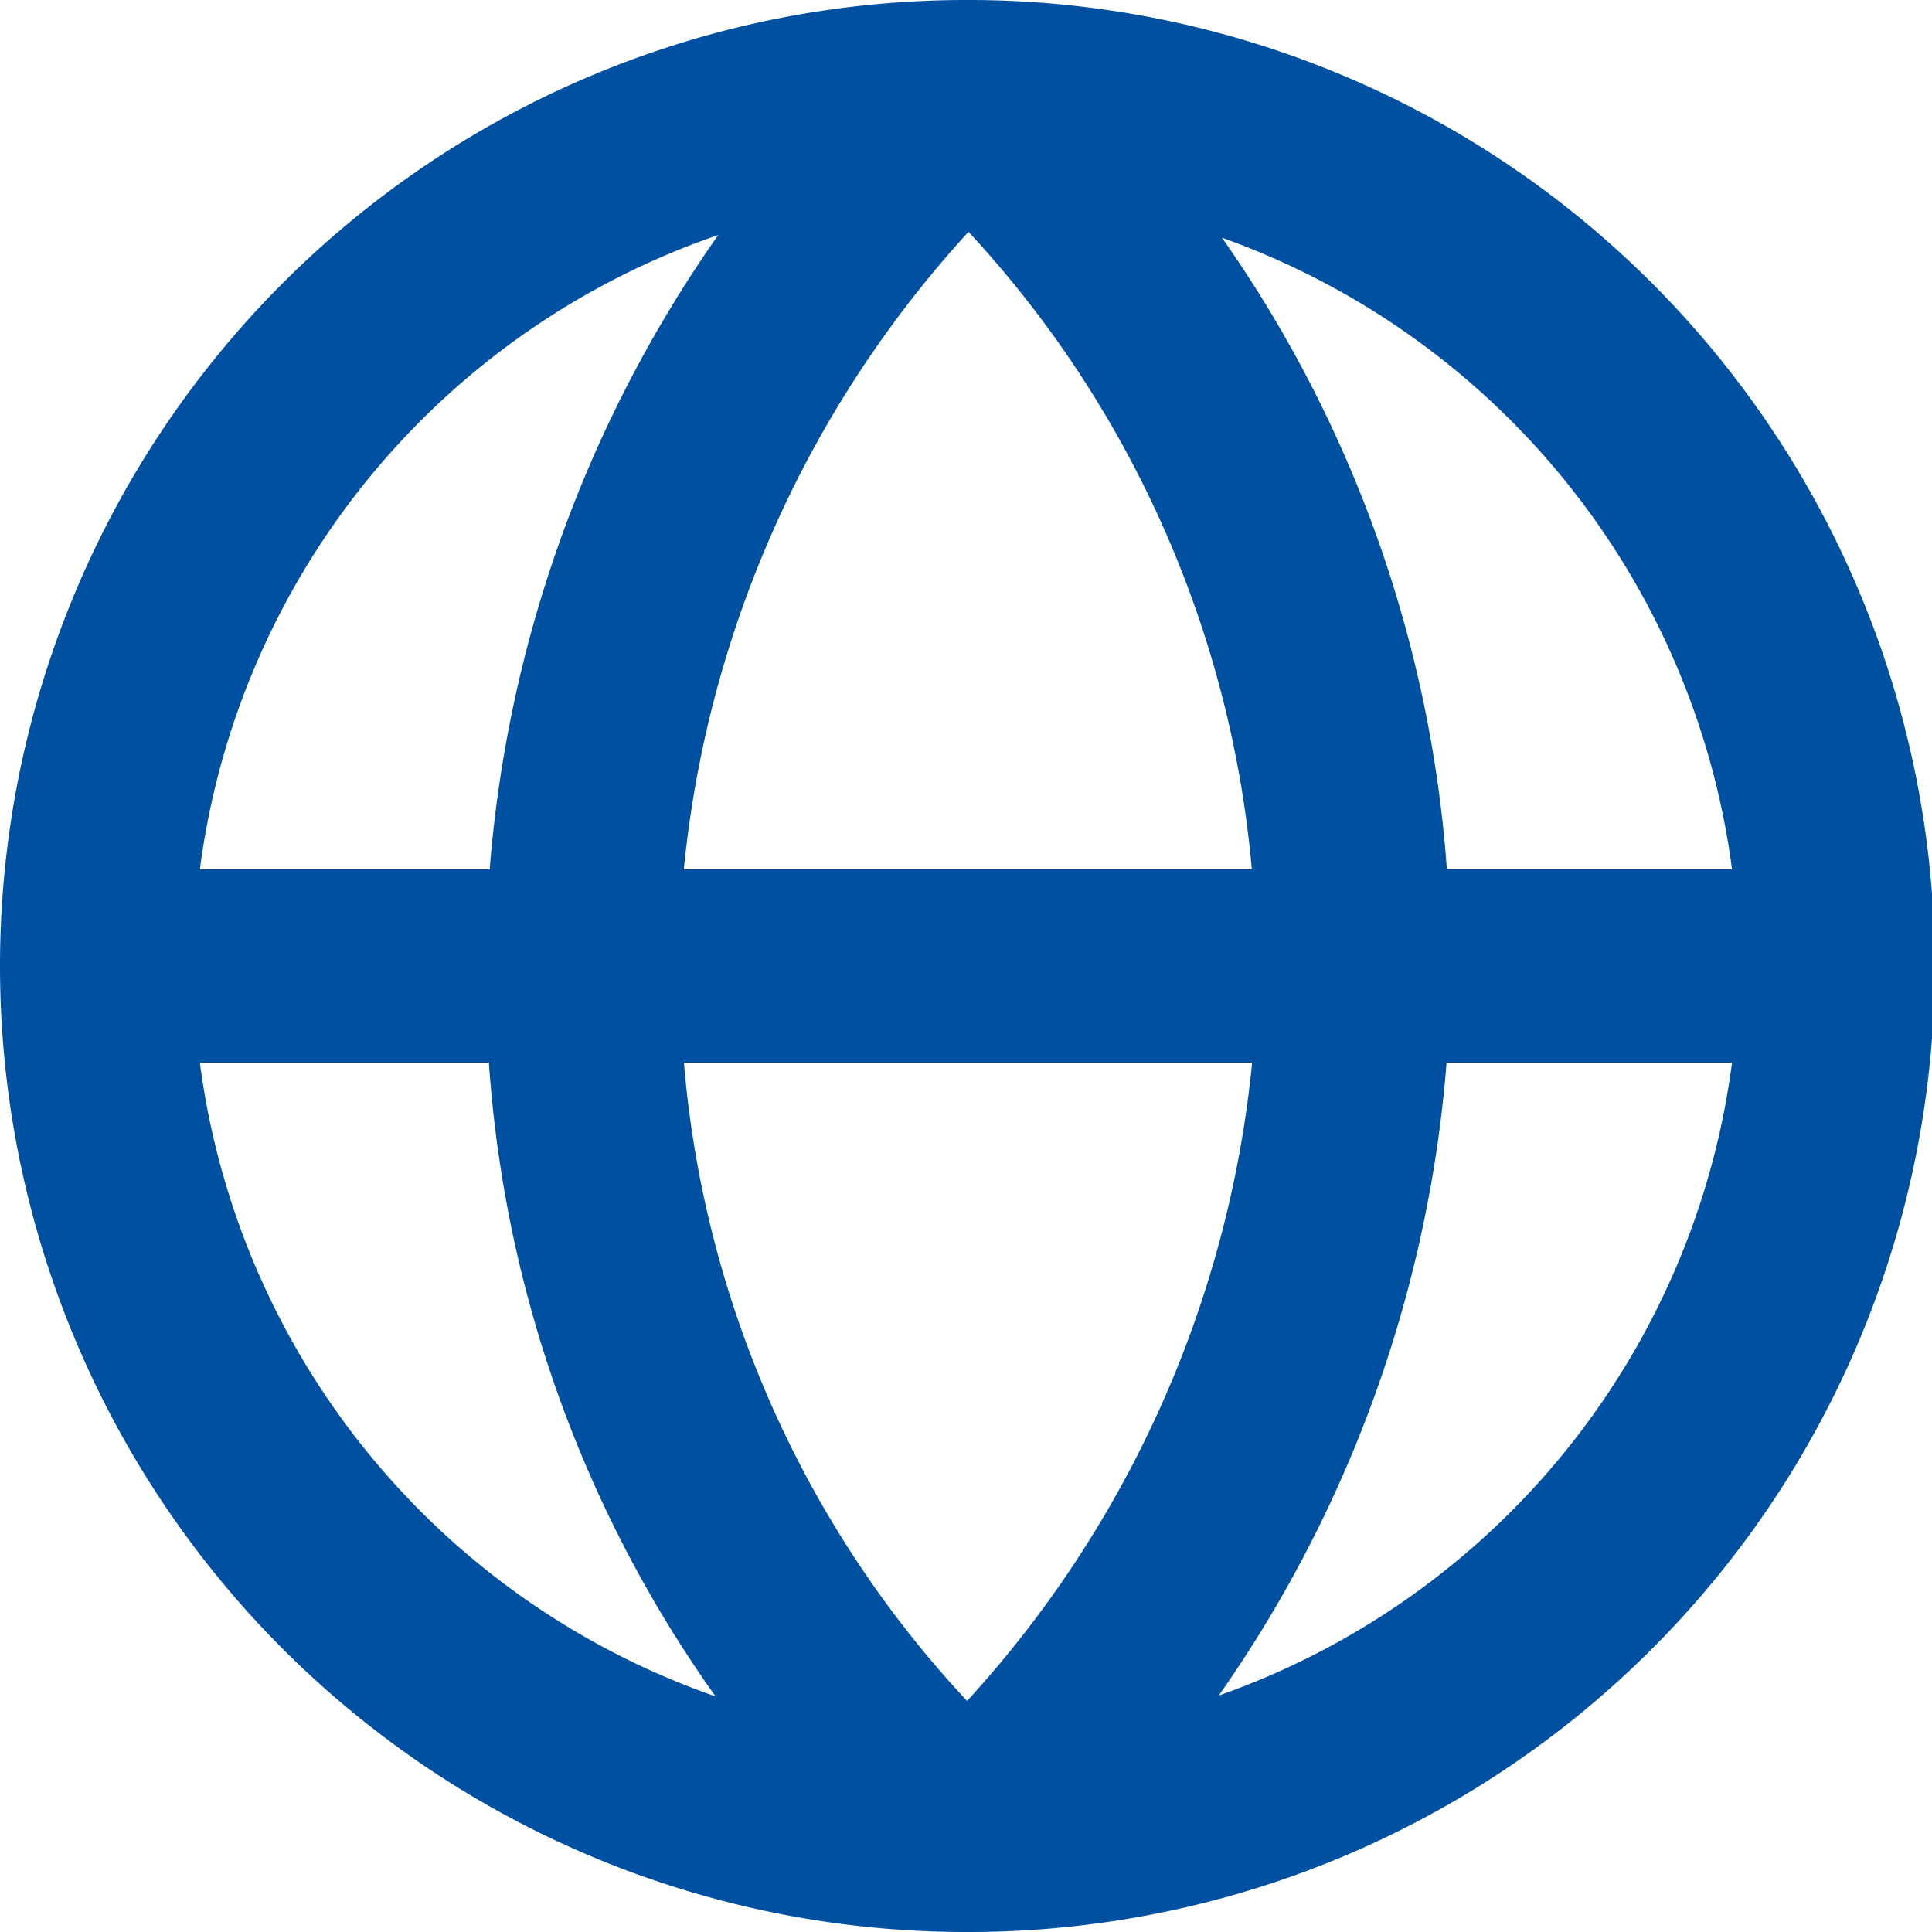 <svg xmlns="http://www.w3.org/2000/svg" xmlns:xlink="http://www.w3.org/1999/xlink" width="20" height="20" viewBox="0 0 20 20"><defs><style>.a{fill:none;}.b{clip-path:url(#a);}.c{fill:#0050a2;}</style><clipPath id="a"><path class="a" d="M0,0H20V20H0Z"/></clipPath></defs><g class="b"><path class="c" d="M10.02,20H10A10,10,0,0,1,10,0h.028a10,10,0,1,1,0,20ZM7.08,11a11.023,11.023,0,0,0,2.931,6.608A11.436,11.436,0,0,0,12.962,11ZM2.069,11a8.052,8.052,0,0,0,5.338,6.561A12.815,12.815,0,0,1,5.061,11Zm12.906,0a13.213,13.213,0,0,1-2.358,6.552A8.049,8.049,0,0,0,17.93,11ZM12.65,2.461A12.99,12.99,0,0,1,14.978,9H17.93a8.053,8.053,0,0,0-5.28-6.539ZM10.026,2.4A11.432,11.432,0,0,0,7.079,9h5.88a11.148,11.148,0,0,0-2.933-6.6Zm-2.588.032A8.043,8.043,0,0,0,2.069,9h3A13.236,13.236,0,0,1,7.438,2.429Z"/></g></svg>